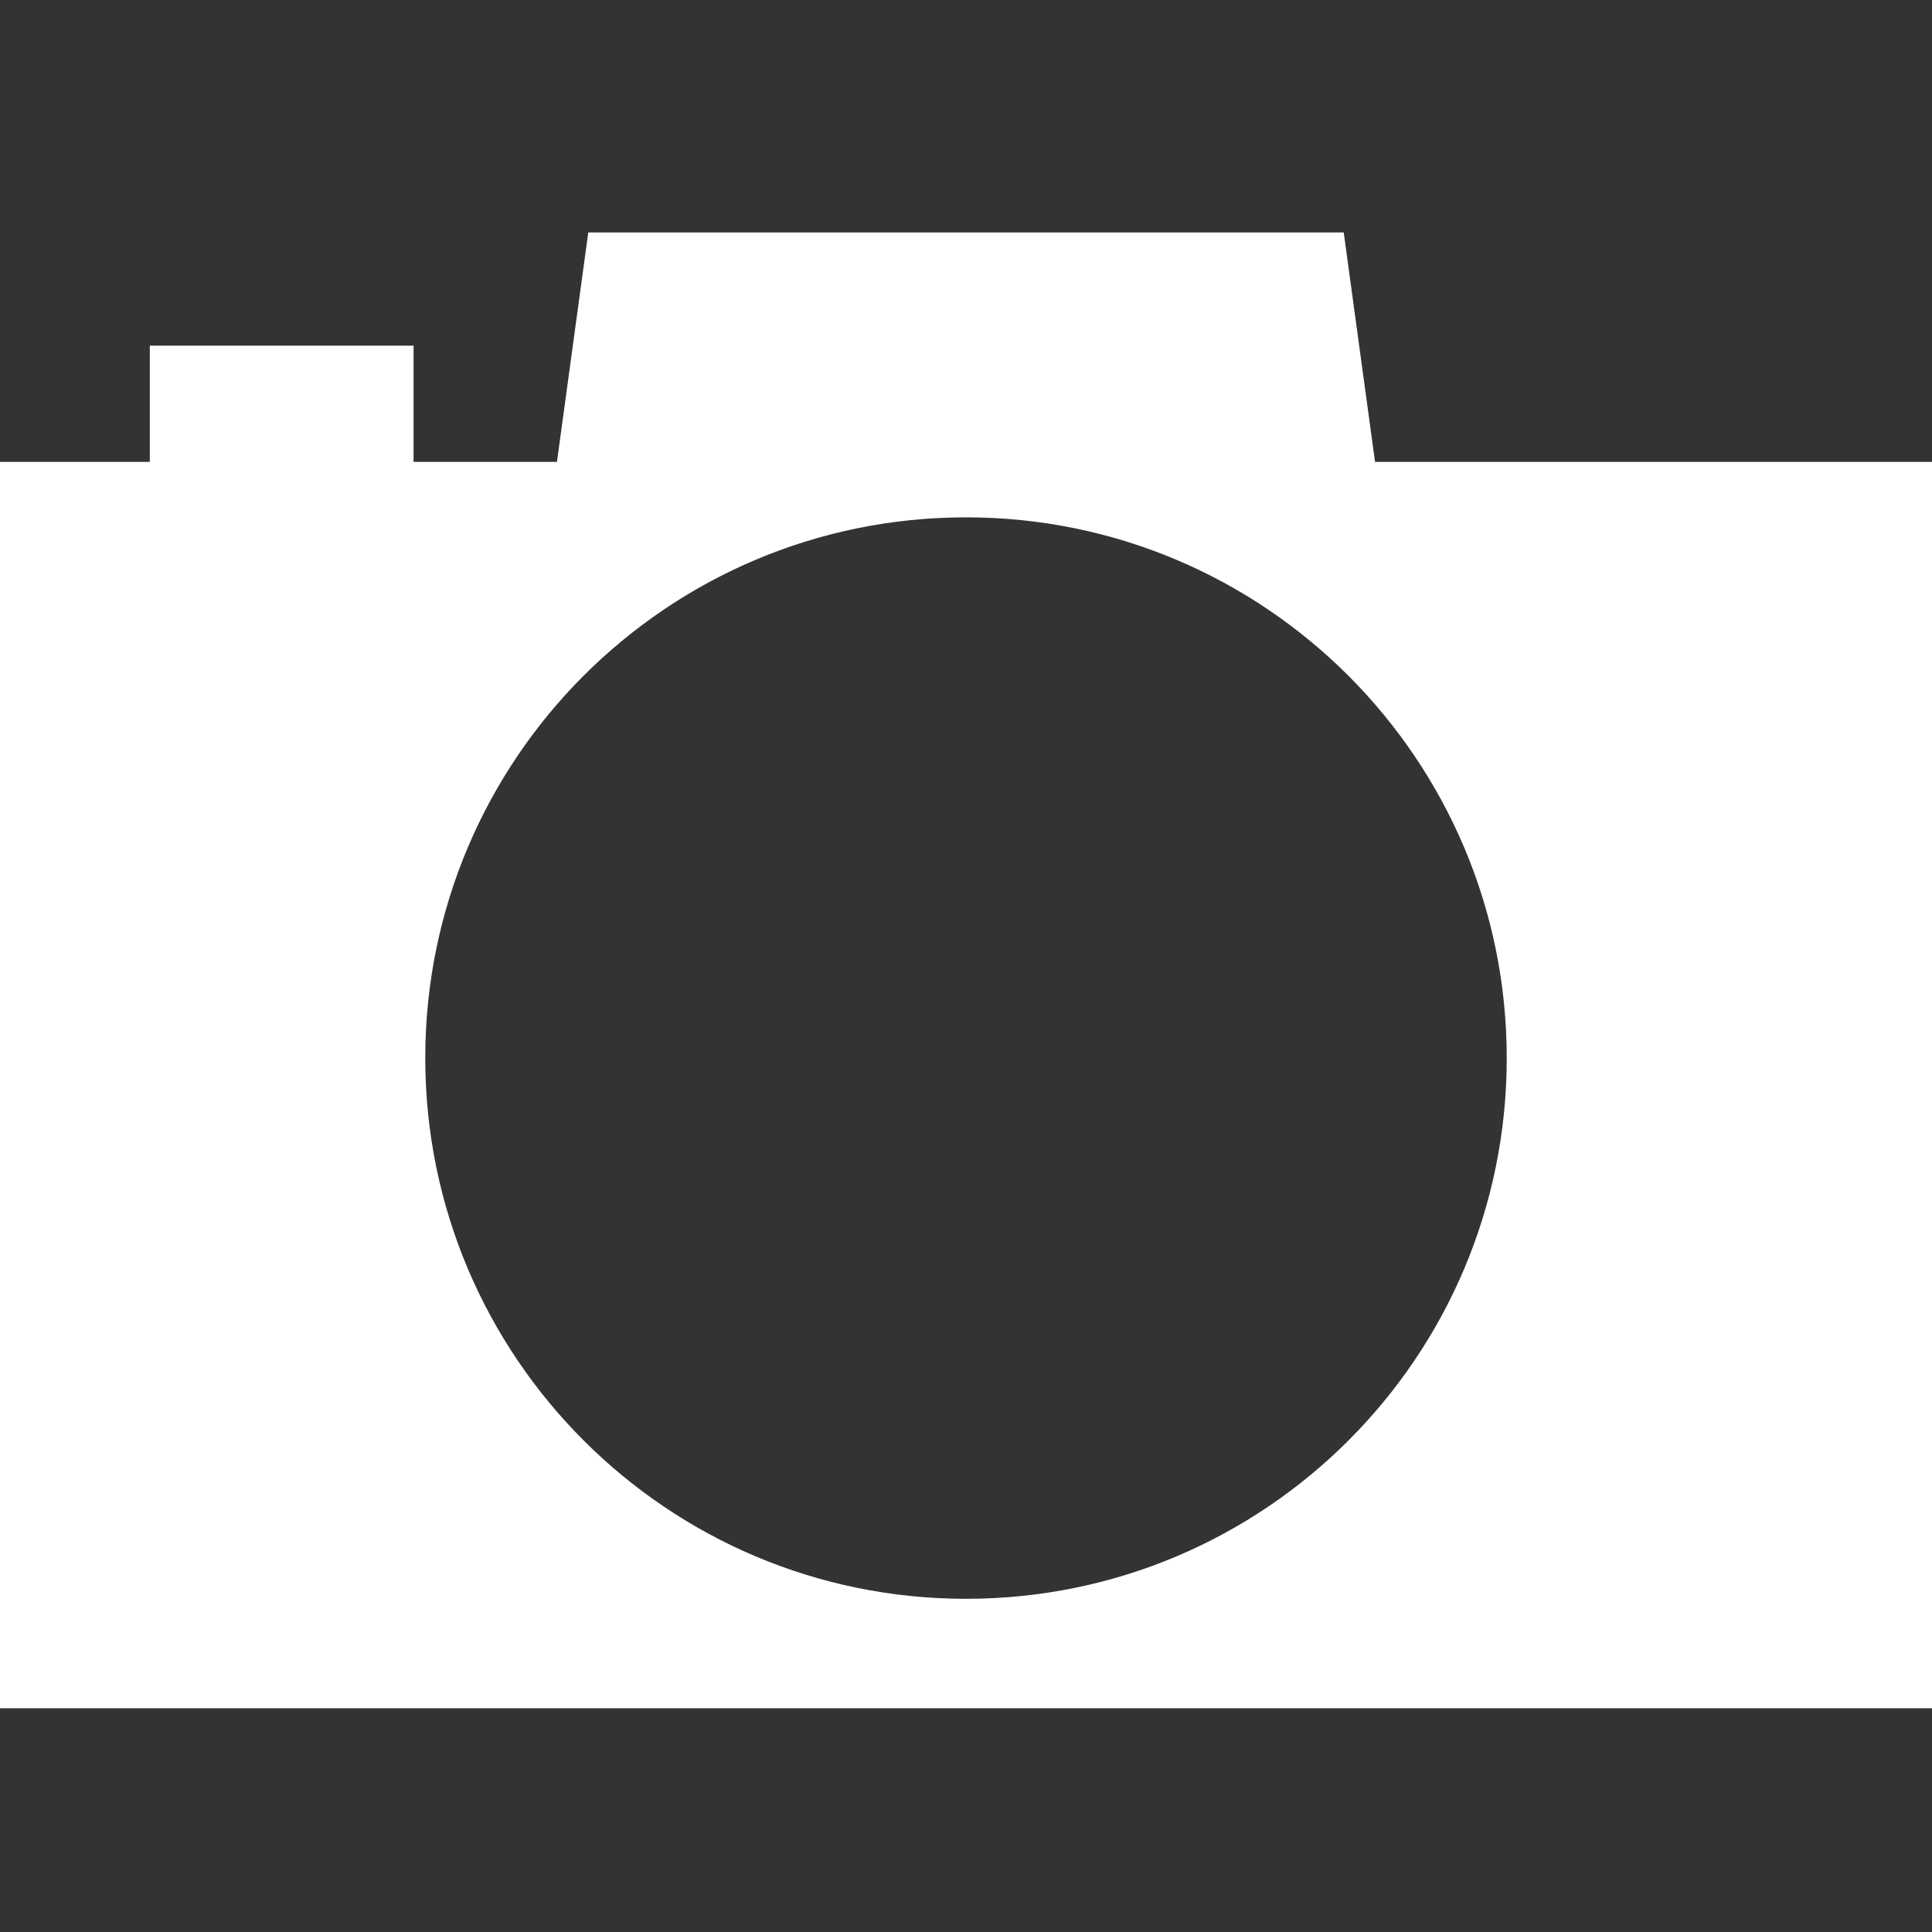 <?xml version="1.0" encoding="utf-8"?>
<!-- Generator: Adobe Illustrator 19.0.0, SVG Export Plug-In . SVG Version: 6.00 Build 0)  -->
<svg version="1.1" id="Layer_1" xmlns="http://www.w3.org/2000/svg" xmlns:xlink="http://www.w3.org/1999/xlink" x="0px" y="0px"
	 viewBox="0 0 512 512" style="enable-background:new 0 0 512 512;" xml:space="preserve">
<rect x="0" y="0" width="512" height="512" fill="#333333" stroke="none"/>
<style type="text/css">
	.st0{fill:#FFFFFF;}
</style>
<path id="XMLID_2_" class="st0" d="M364.4,122.4l-8.3-60.8H155.9l-8.3,60.8h-38V91.6H39.7v30.8H0v330.3h512V122.4H364.4z M256,423.7
	c-79.2,0-143.3-64.2-143.3-143.3c0-79.2,64.2-143.3,143.3-143.3c79.2,0,143.3,64.2,143.3,143.3C399.3,359.6,335.2,423.7,256,423.7z"
	/>
</svg>
